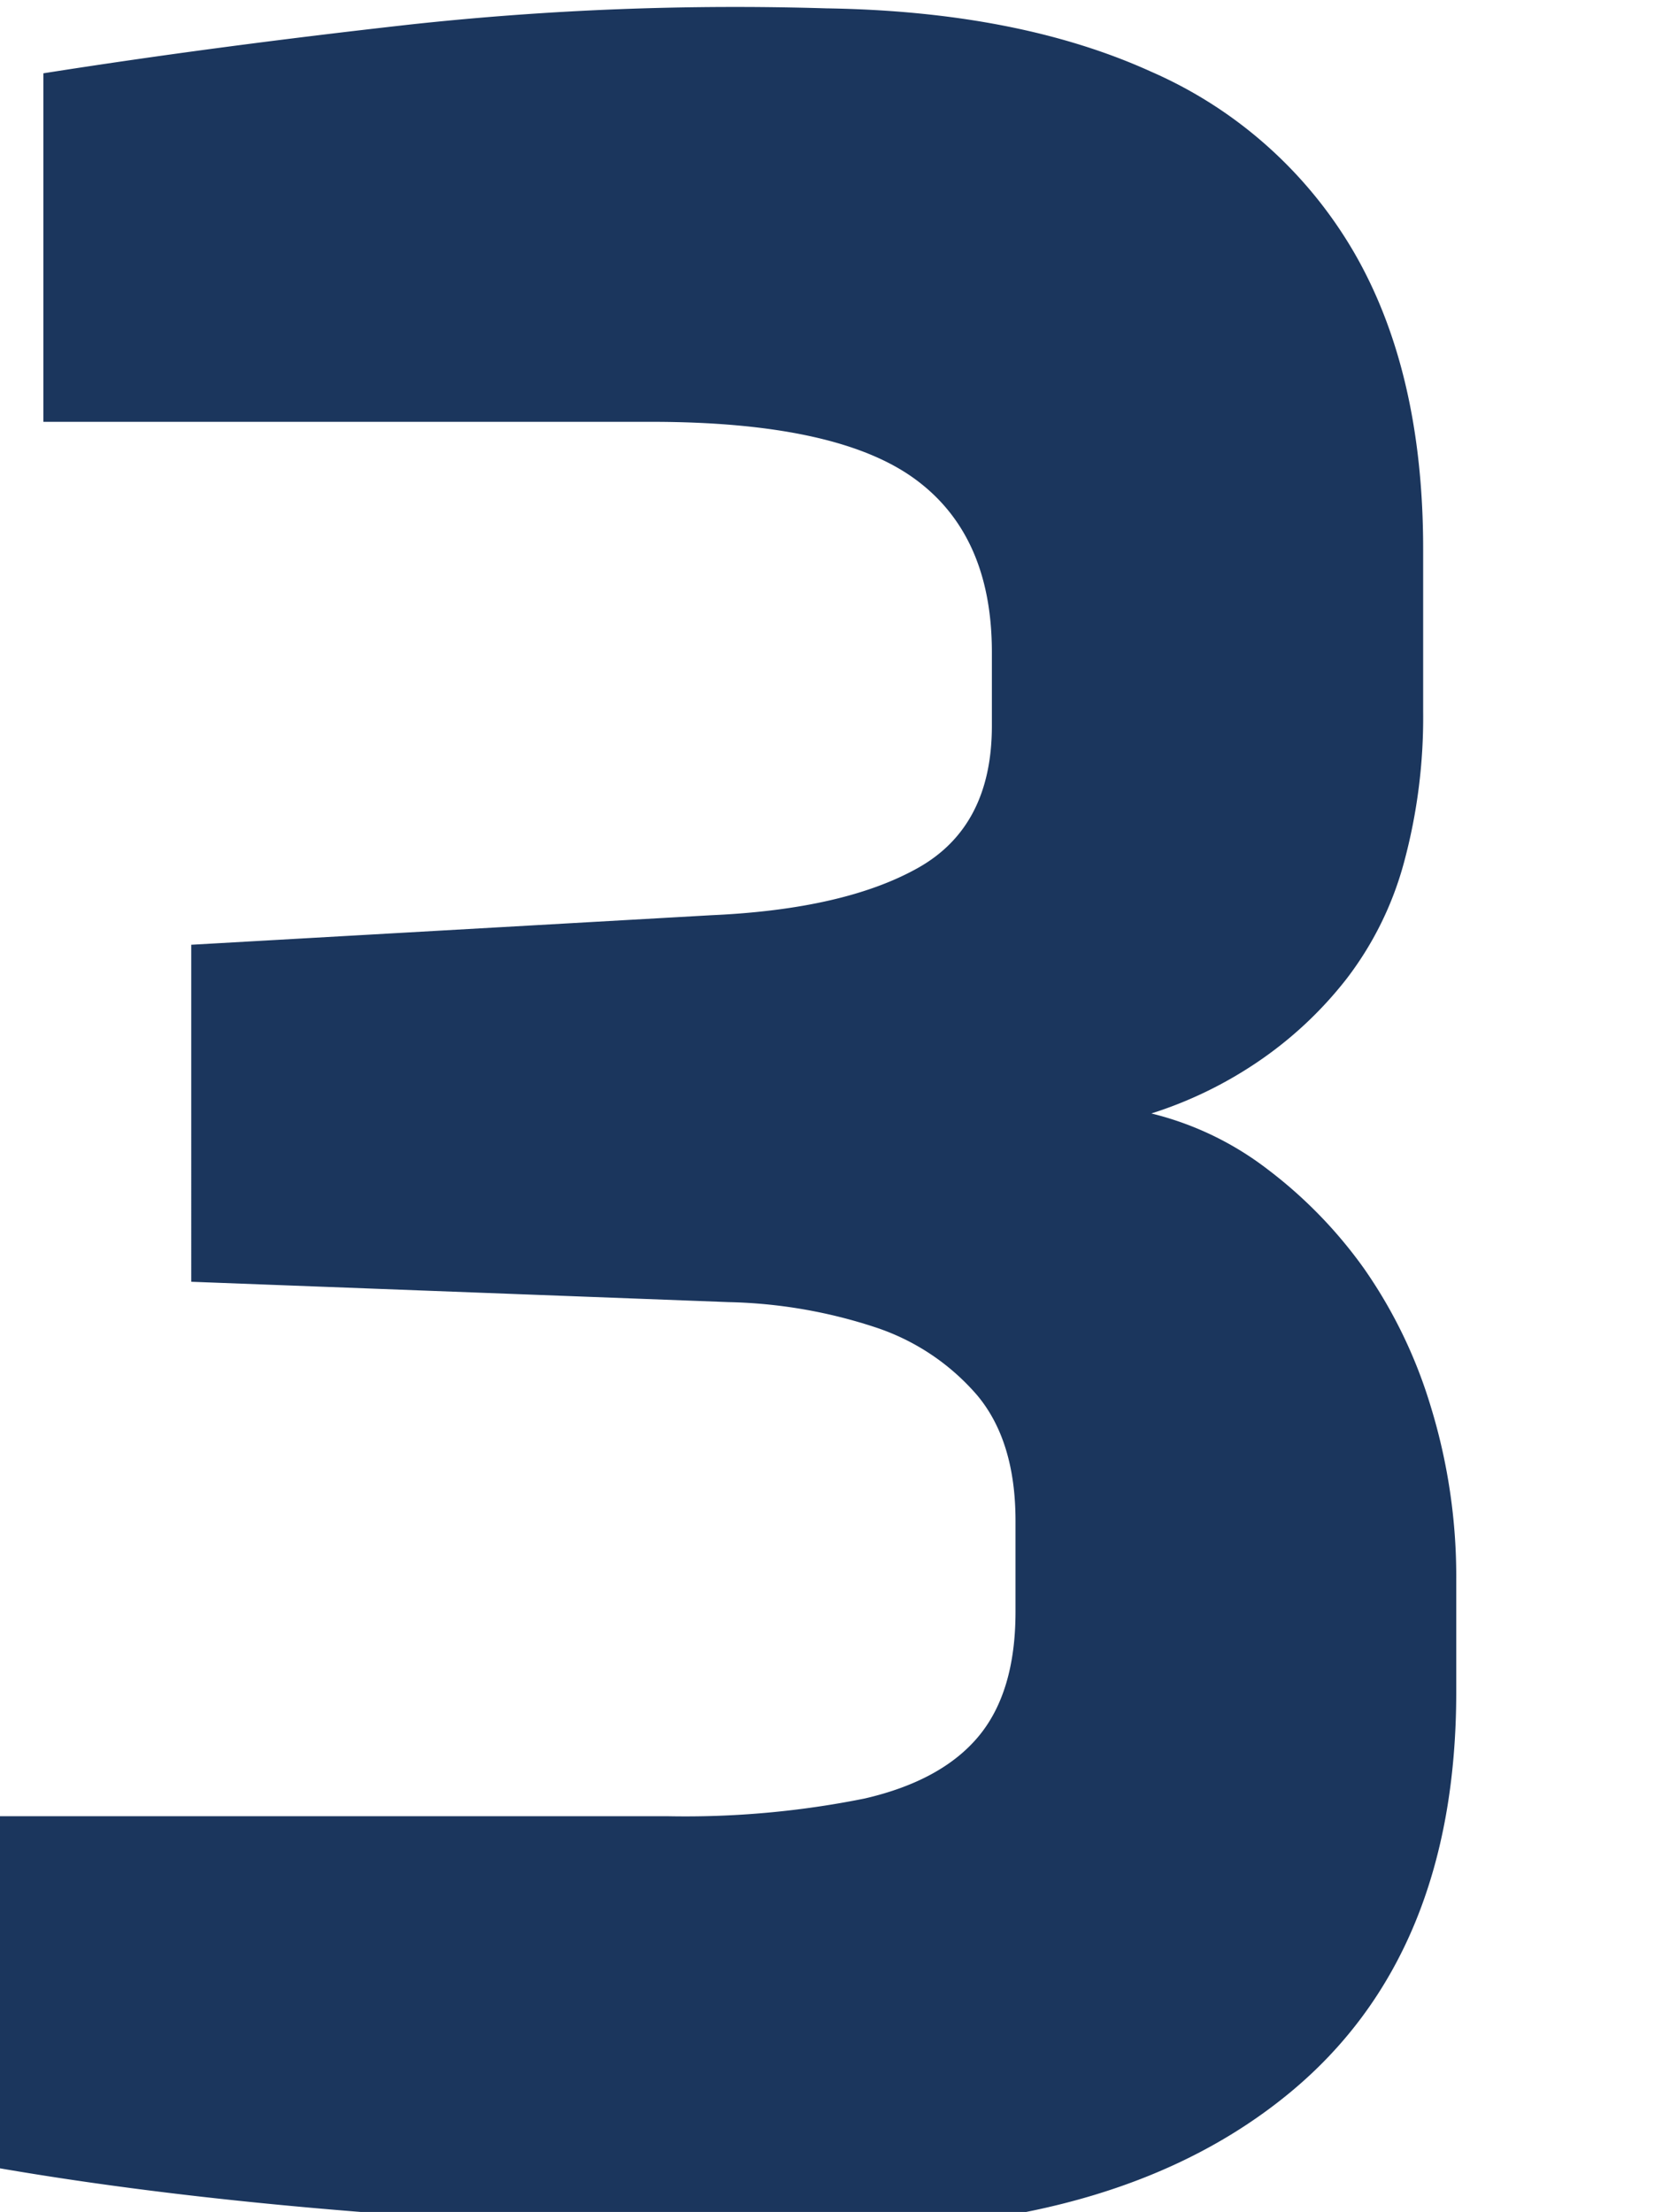 <svg id="Layer_1" data-name="Layer 1" xmlns="http://www.w3.org/2000/svg" viewBox="0 0 163.99 217.25"><defs><style>.cls-1{fill:#1b365d;}</style></defs><path class="cls-1" d="M81.73,219q-23.22,0-44.25-1.59T-.38,212.9V178.38H65.48a89.05,89.05,0,0,0,19.44-1.74q7.55-1.75,11.17-6.1t3.63-12.18v-9q0-7.83-3.77-12.33a22.46,22.46,0,0,0-10-6.67,49.22,49.22,0,0,0-14.37-2.47l-52.8-2V92.79l51.06-2.9q13.07-.58,20.31-4.65T97.4,71.32V64.06q0-11.6-7.69-17.11T64,41.43H4.26V7.2q16.55-2.61,36-4.79A295.59,295.59,0,0,1,81.15.82q18.85.29,31.91,6.23a42.86,42.86,0,0,1,19.88,17.7q6.81,11.74,6.81,29.16v16a54.55,54.55,0,0,1-1.88,14.79,32.72,32.72,0,0,1-5.66,11.46,38.29,38.29,0,0,1-8.7,8.13,40.22,40.22,0,0,1-10.45,5.07,30.69,30.69,0,0,1,11.46,5.52,44.89,44.89,0,0,1,9.43,9.72,47.43,47.43,0,0,1,6.53,13.49A56.89,56.89,0,0,1,143,155.17v11Q143,192,126.7,205.5T81.73,219Z"/></svg>